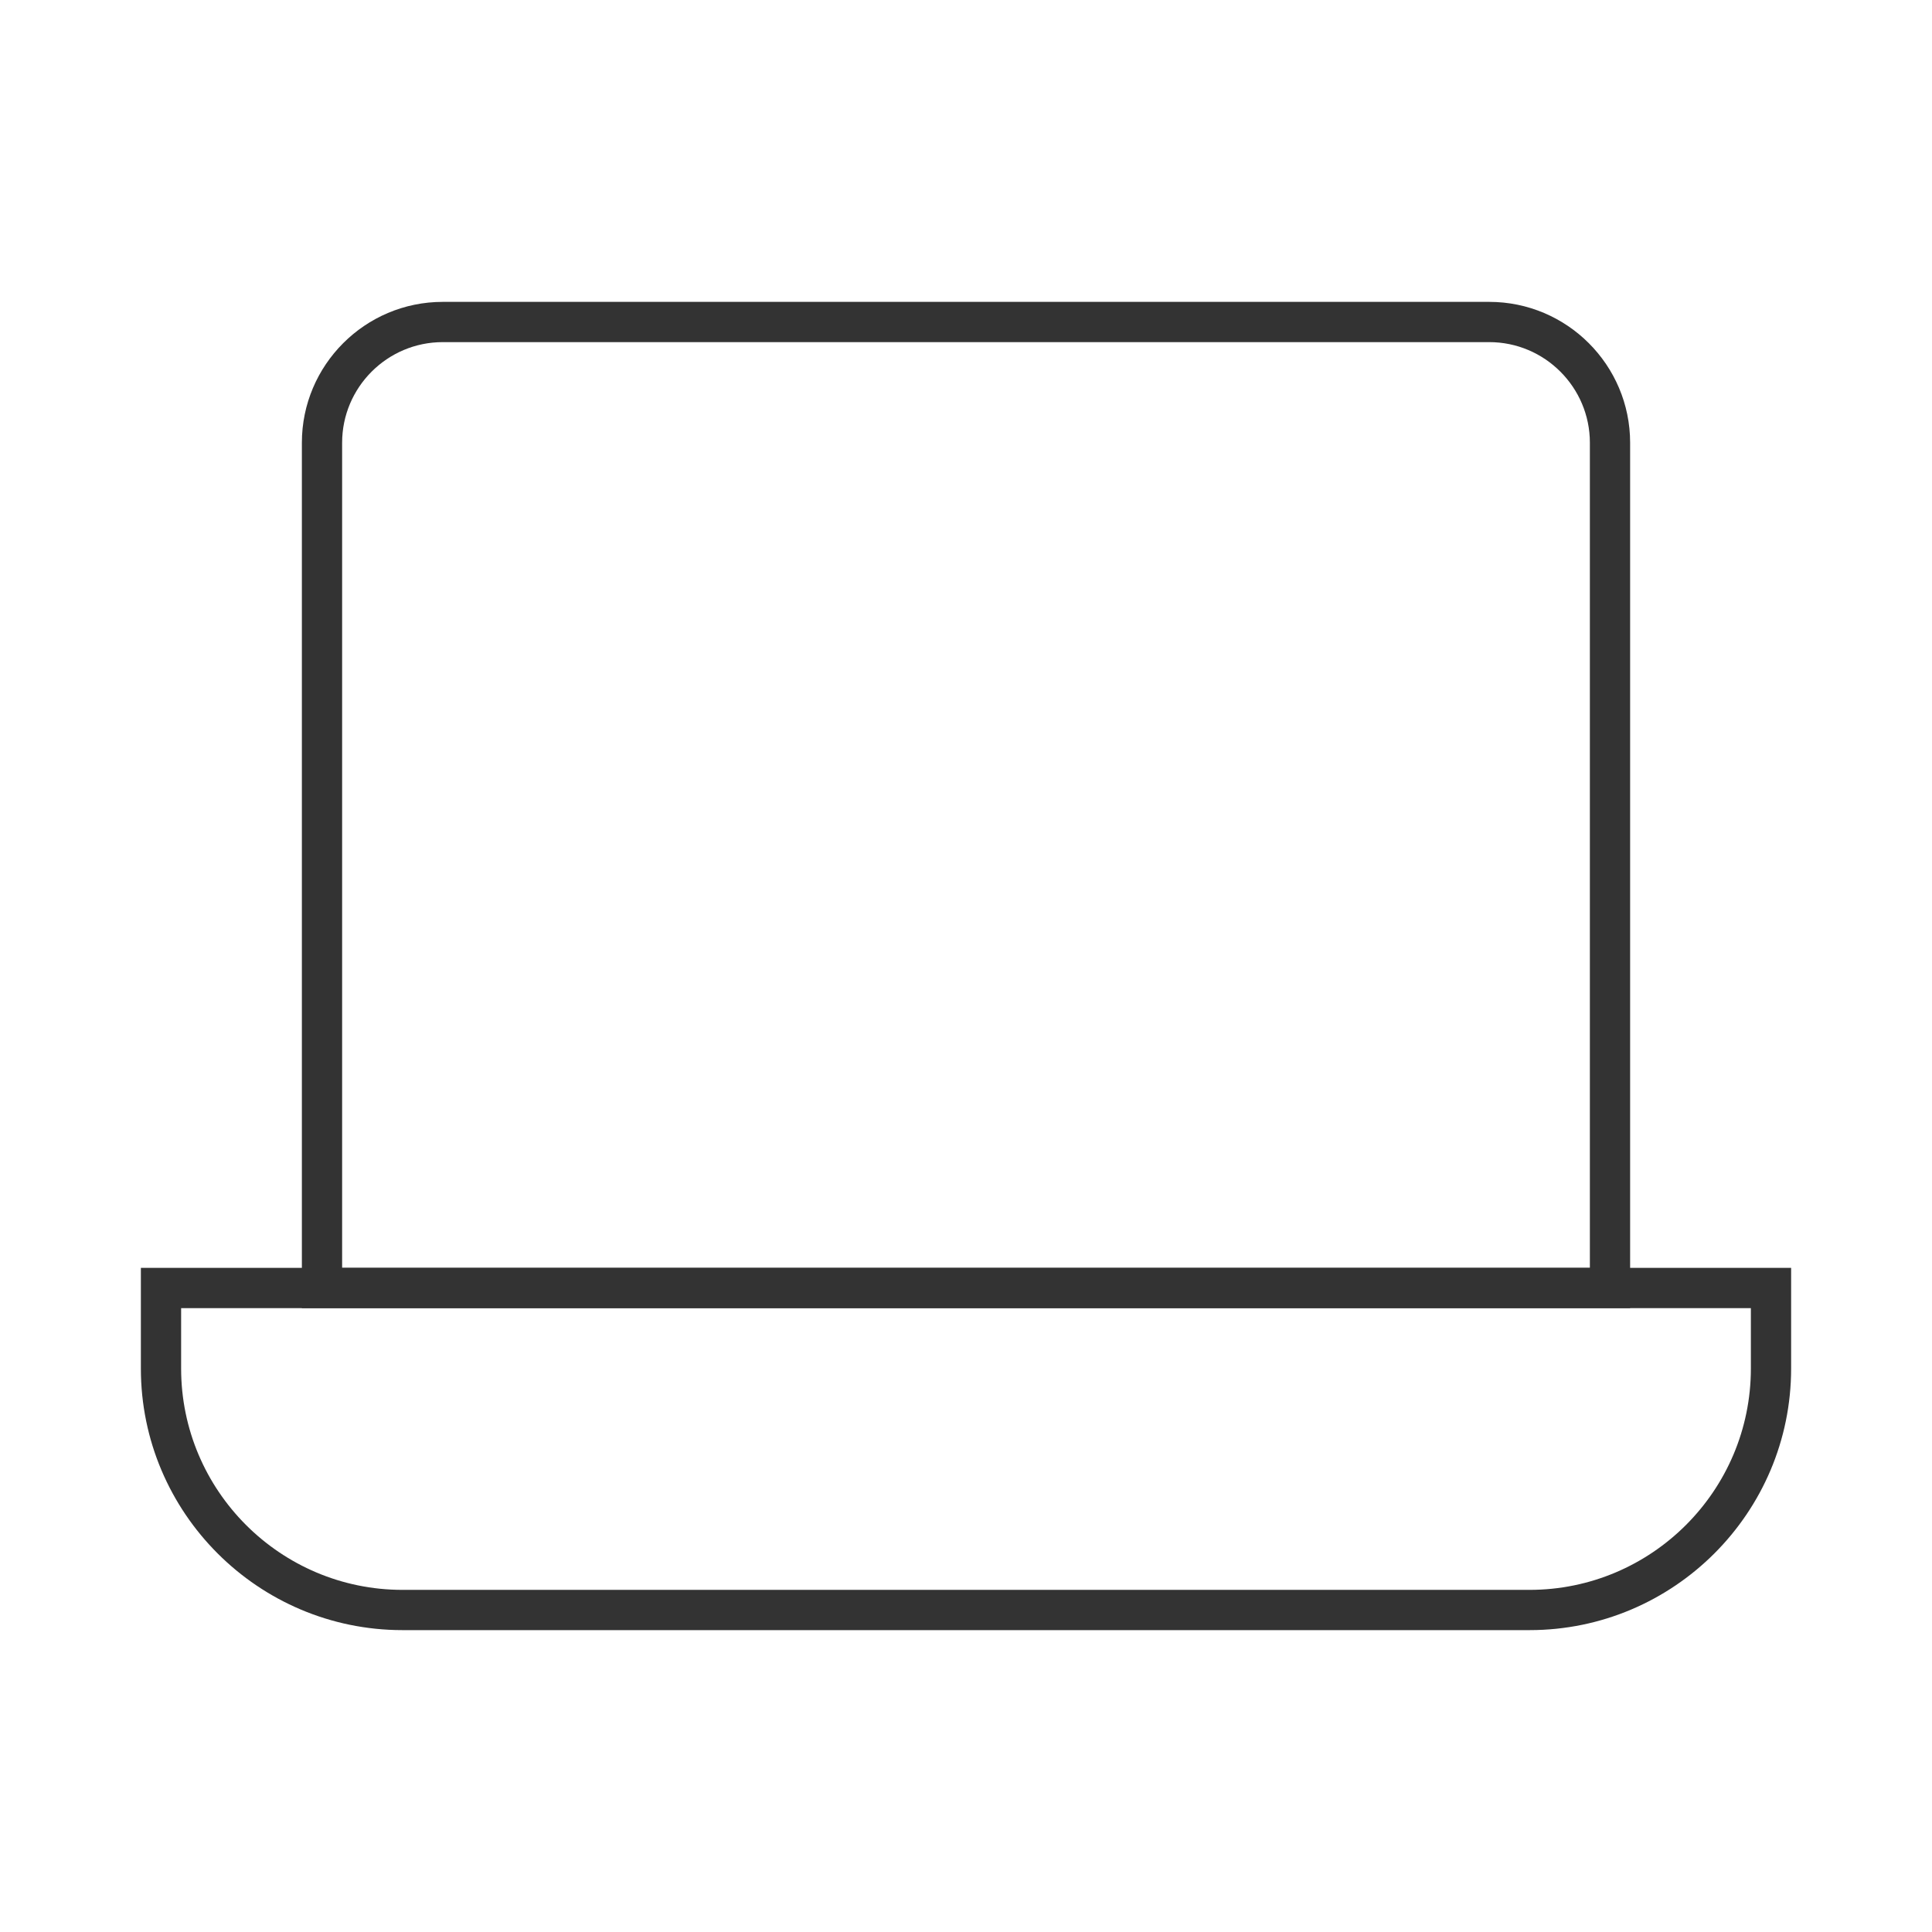 <?xml version="1.0" encoding="iso-8859-1"?>
<svg version="1.1" id="&#x56FE;&#x5C42;_1" xmlns="http://www.w3.org/2000/svg" xmlns:xlink="http://www.w3.org/1999/xlink" x="0px"
	 y="0px" viewBox="0 0 24 24" style="enable-background:new 0 0 24 24;" xml:space="preserve">
<path style="fill:#333333;" d="M20.25,16.25H3.75V5.5c0-0.965,0.785-1.75,1.75-1.75h13c0.965,0,1.75,0.785,1.75,1.75V16.25z
	 M4.25,15.75h15.5V5.5c0-0.689-0.561-1.25-1.25-1.25h-13c-0.689,0-1.25,0.561-1.25,1.25V15.75z"/>
<path style="fill:#333333;" d="M19,20.25H5c-1.792,0-3.25-1.458-3.25-3.25v-1.25h20.5V17C22.25,18.792,20.792,20.25,19,20.25z
	 M2.25,16.25V17c0,1.517,1.233,2.75,2.75,2.75h14c1.517,0,2.75-1.233,2.75-2.75v-0.75H2.25z"/>
</svg>






